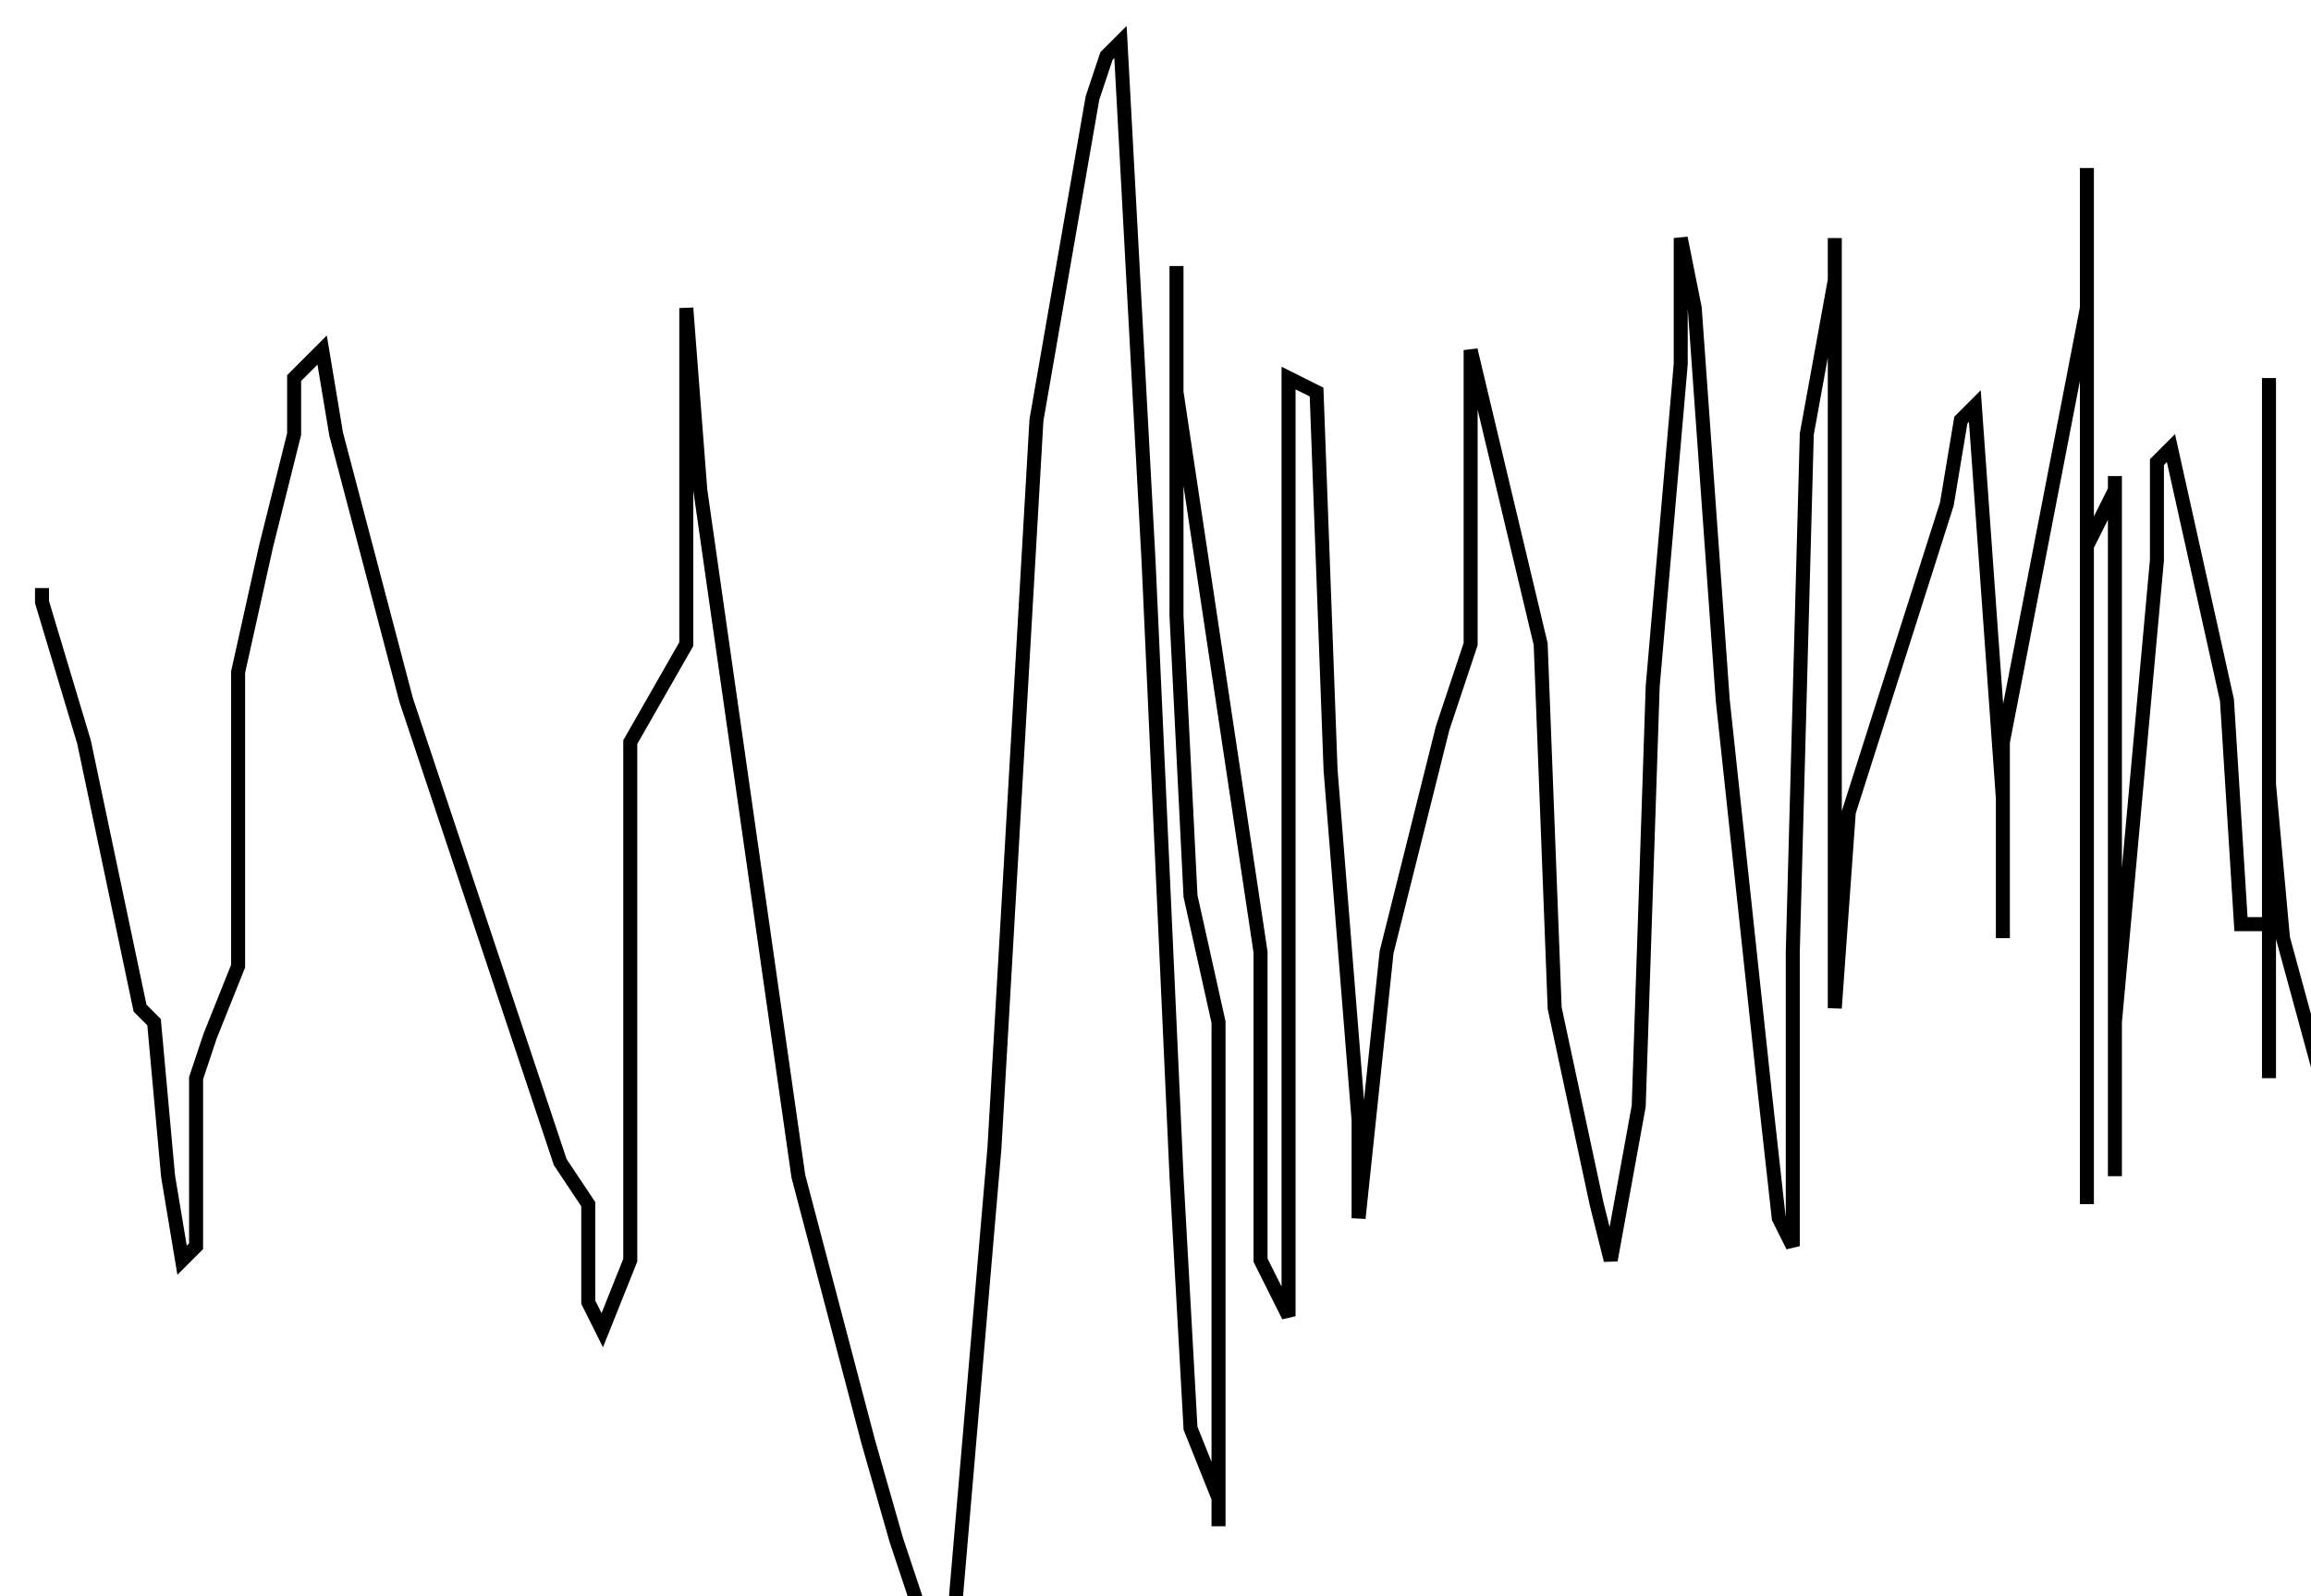 <?xml version="1.0" encoding="utf-8" ?>
<svg baseProfile="tiny" height="114" version="1.2" viewBox="-3 -3 165 114" width="165" xmlns="http://www.w3.org/2000/svg" xmlns:ev="http://www.w3.org/2001/xml-events" xmlns:xlink="http://www.w3.org/1999/xlink"><defs /><path d="M0 39 L0 40 L3 50 L7 69 L8 70 L9 81 L10 87 L11 86 L11 81 L11 76 L11 74 L12 71 L14 66 L14 57 L14 50 L14 45 L16 36 L18 28 L18 24 L20 22 L21 28 L26 47 L34 71 L37 80 L39 83 L39 85 L39 90 L40 92 L42 87 L42 79 L42 64 L42 57 L42 50 L46 43 L46 42 L46 36 L46 35 L46 24 L46 19 L47 32 L54 81 L59 100 L61 107 L63 113 L65 114 L68 79 L71 27 L75 4 L76 1 L77 0 L79 37 L81 81 L82 99 L84 104 L84 105 L84 106 L84 92 L84 70 L82 61 L81 41 L81 26 L81 17 L81 16 L81 25 L87 65 L87 87 L89 91 L89 90 L89 62 L89 43 L89 30 L89 24 L91 25 L92 52 L94 77 L94 83 L94 84 L96 65 L100 49 L102 43 L102 36 L102 24 L102 22 L107 43 L108 69 L111 83 L112 87 L114 76 L115 46 L117 23 L117 14 L118 19 L120 47 L123 75 L124 84 L125 86 L125 65 L126 28 L128 17 L128 14 L128 19 L128 53 L128 64 L128 67 L128 69 L129 55 L136 33 L137 27 L138 26 L140 54 L140 62 L140 64 L140 50 L146 19 L146 10 L146 9 L146 10 L146 41 L146 73 L146 81 L146 83 L146 70 L146 36 L148 32 L148 31 L148 34 L148 63 L148 80 L148 81 L148 70 L151 37 L151 30 L152 29 L156 47 L157 63 L159 63 L159 41 L159 25 L159 24 L159 31 L159 54 L159 71 L159 74 L159 56 L159 53 L160 64 L163 75 L164 75 L165 75 " fill="none" stroke="black" /></svg>